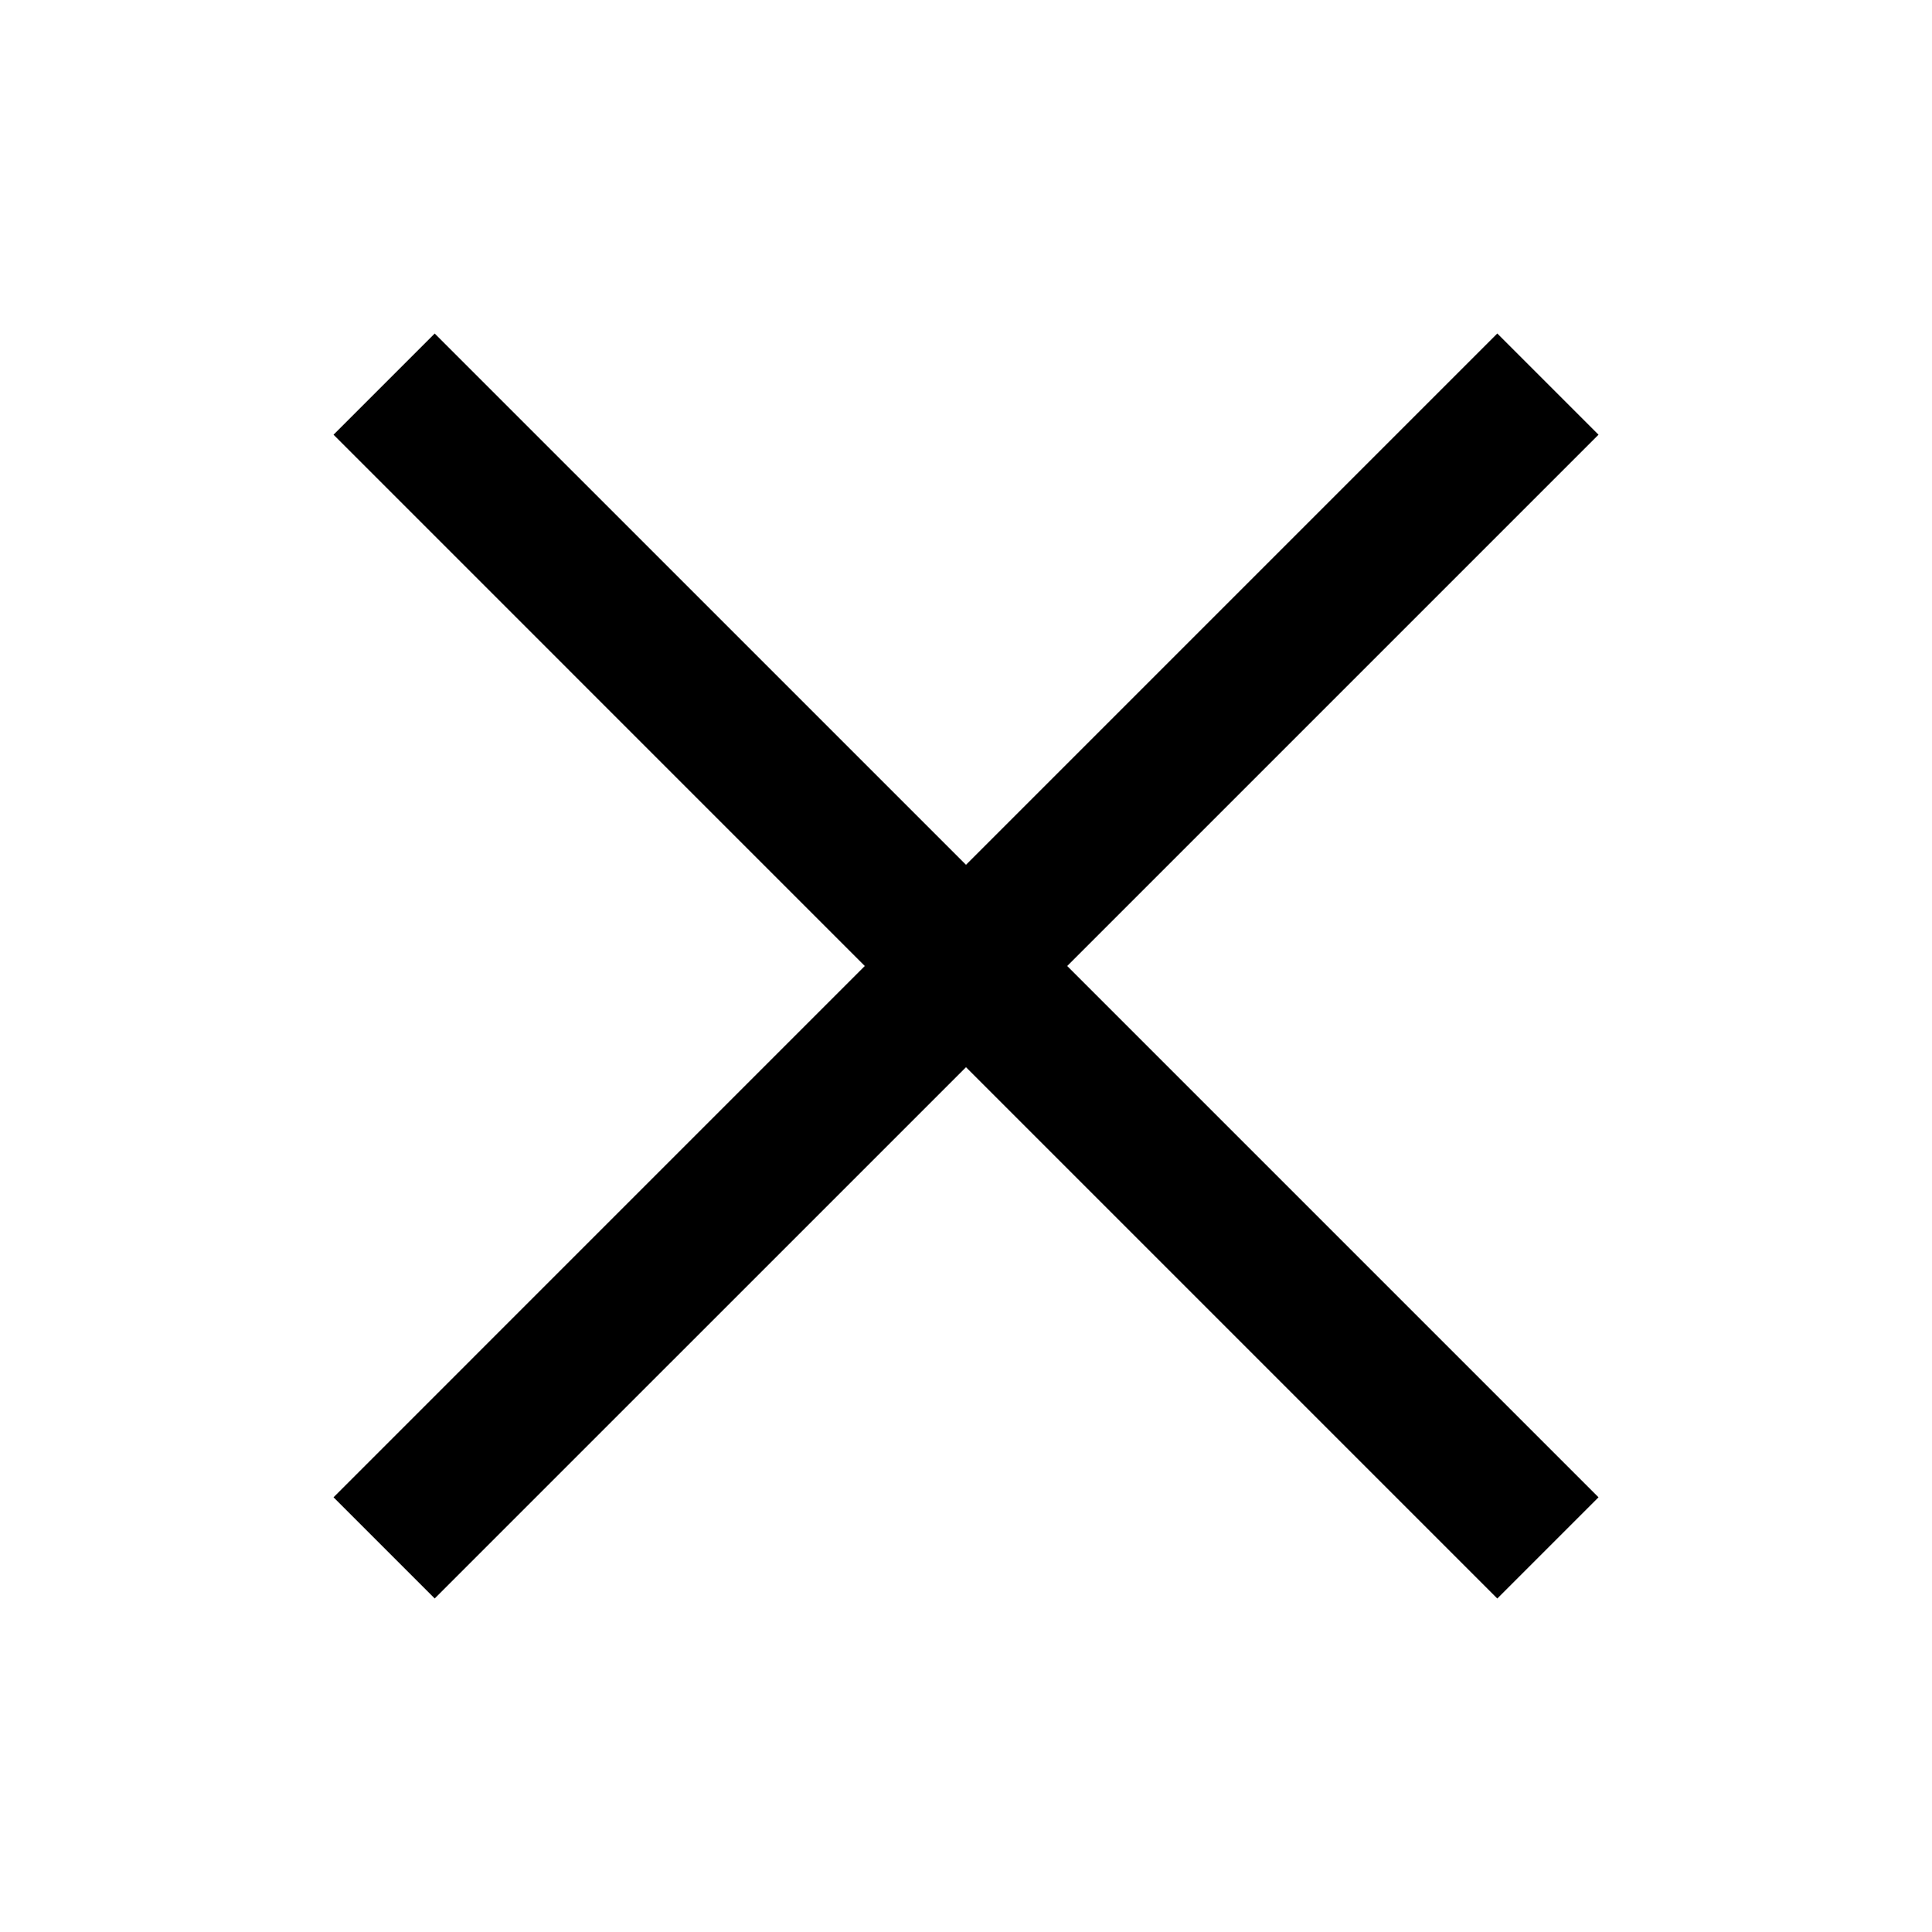 <svg viewBox="0 0 54 54" width="27" height="27" xmlns="http://www.w3.org/2000/svg"><g fill="none" fill-rule="evenodd"><path d="M0 0h54v54H0z"></path><path fill="black" d="M12.15 9.322L44.679 41.85l-2.829 2.829L9.322 12.15z"></path><path fill="black" d="M9.322 41.85L41.85 9.321l2.829 2.829L12.15 44.678z"></path></g></svg>
